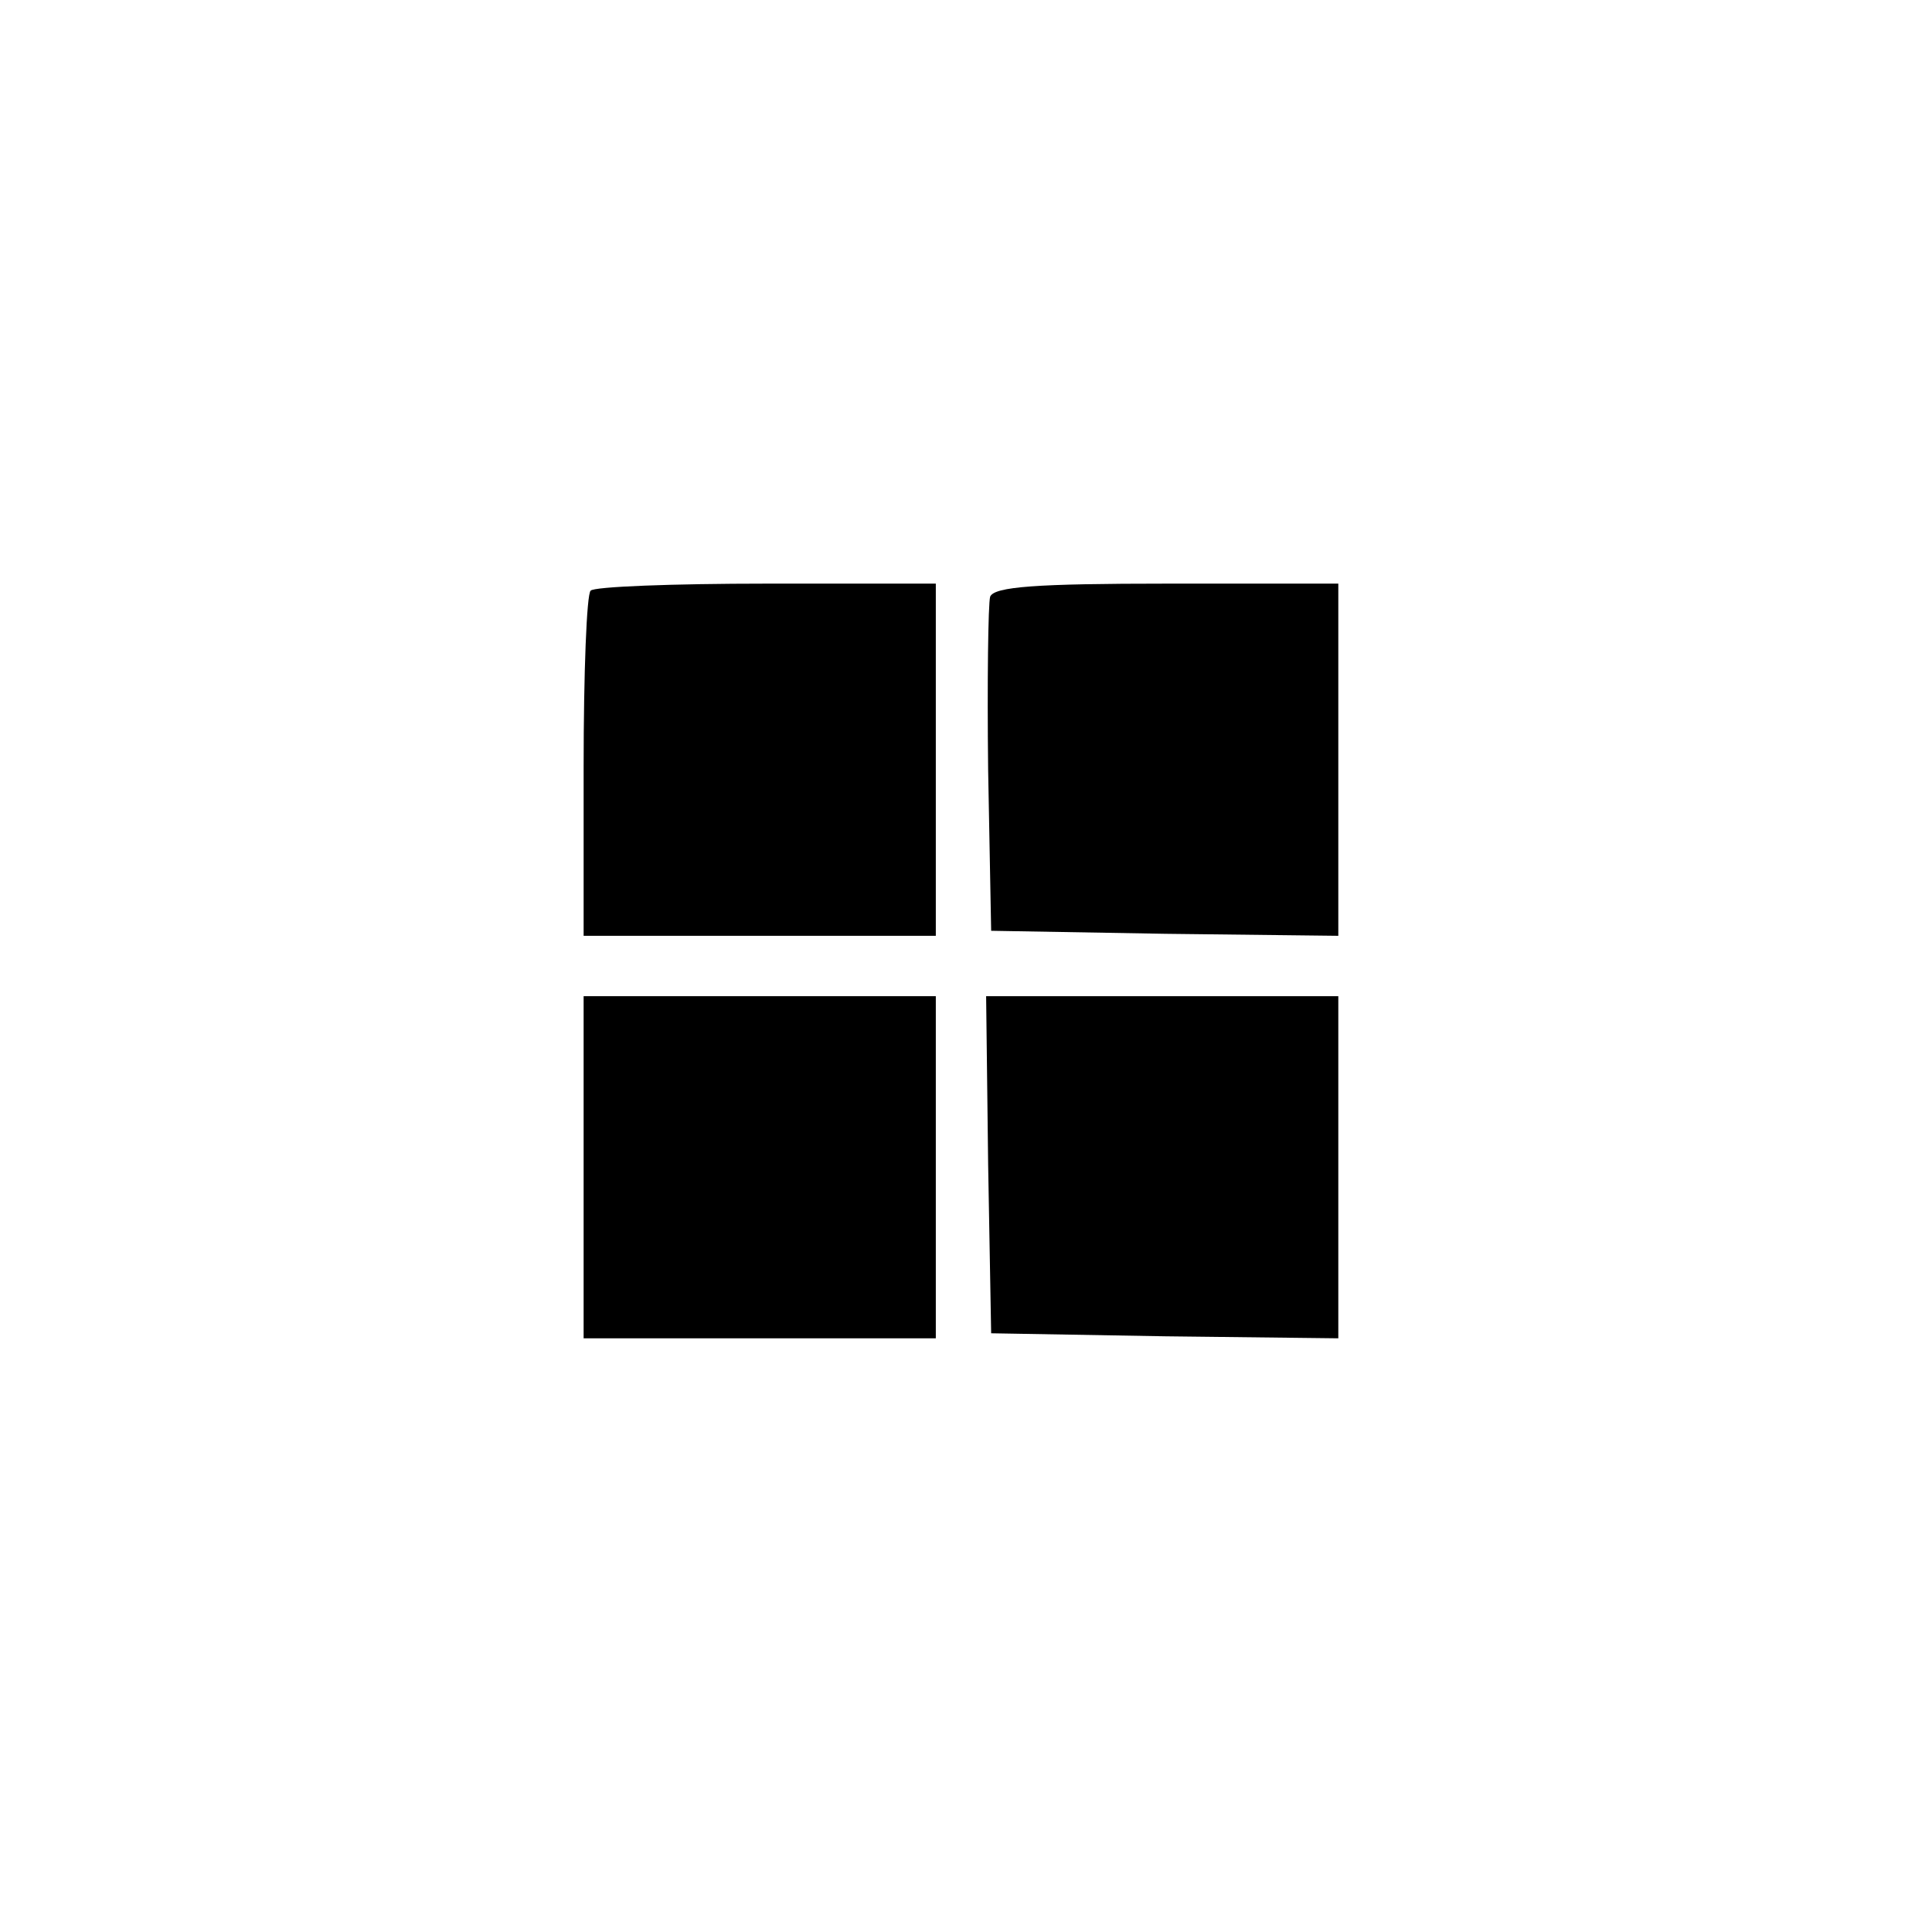 <?xml version="1.0" standalone="no"?>
<!DOCTYPE svg PUBLIC "-//W3C//DTD SVG 20010904//EN"
 "http://www.w3.org/TR/2001/REC-SVG-20010904/DTD/svg10.dtd">
<svg version="1.0" xmlns="http://www.w3.org/2000/svg"
 width="192pt" height="192pt" viewBox="0 0 192 192"
 preserveAspectRatio="xMidYMid meet">
<g transform="translate(0,192) scale(0.1,-0.1)"
fill="#000000" stroke="none">
811 c445 -92 729 -532 635 -987 -62 -301 -295 -546 -601 -630 -91 -26 -329
-26 -420 0 -291 80 -516 305 -596 596 -26 91 -26 329 0 420 120 433 542 692
982 601z"/>
<path d="M587 1333 c-4 -3 -7 -82 -7 -175 l0 -168 175 0 175 0 0 175 0 175
-168 0 c-93 0 -172 -3 -175 -7z"/>
<path d="M984 1327 c-2 -7 -3 -85 -2 -172 l3 -160 173 -3 172 -2 0 175 0 175
-170 0 c-130 0 -172 -3 -176 -13z"/>
<path d="M580 760 l0 -170 175 0 175 0 0 170 0 170 -175 0 -175 0 0 -170z"/>
<path d="M982 763 l3 -168 173 -3 172 -2 0 170 0 170 -175 0 -175 0 2 -167z"/>
</g>
</svg>
